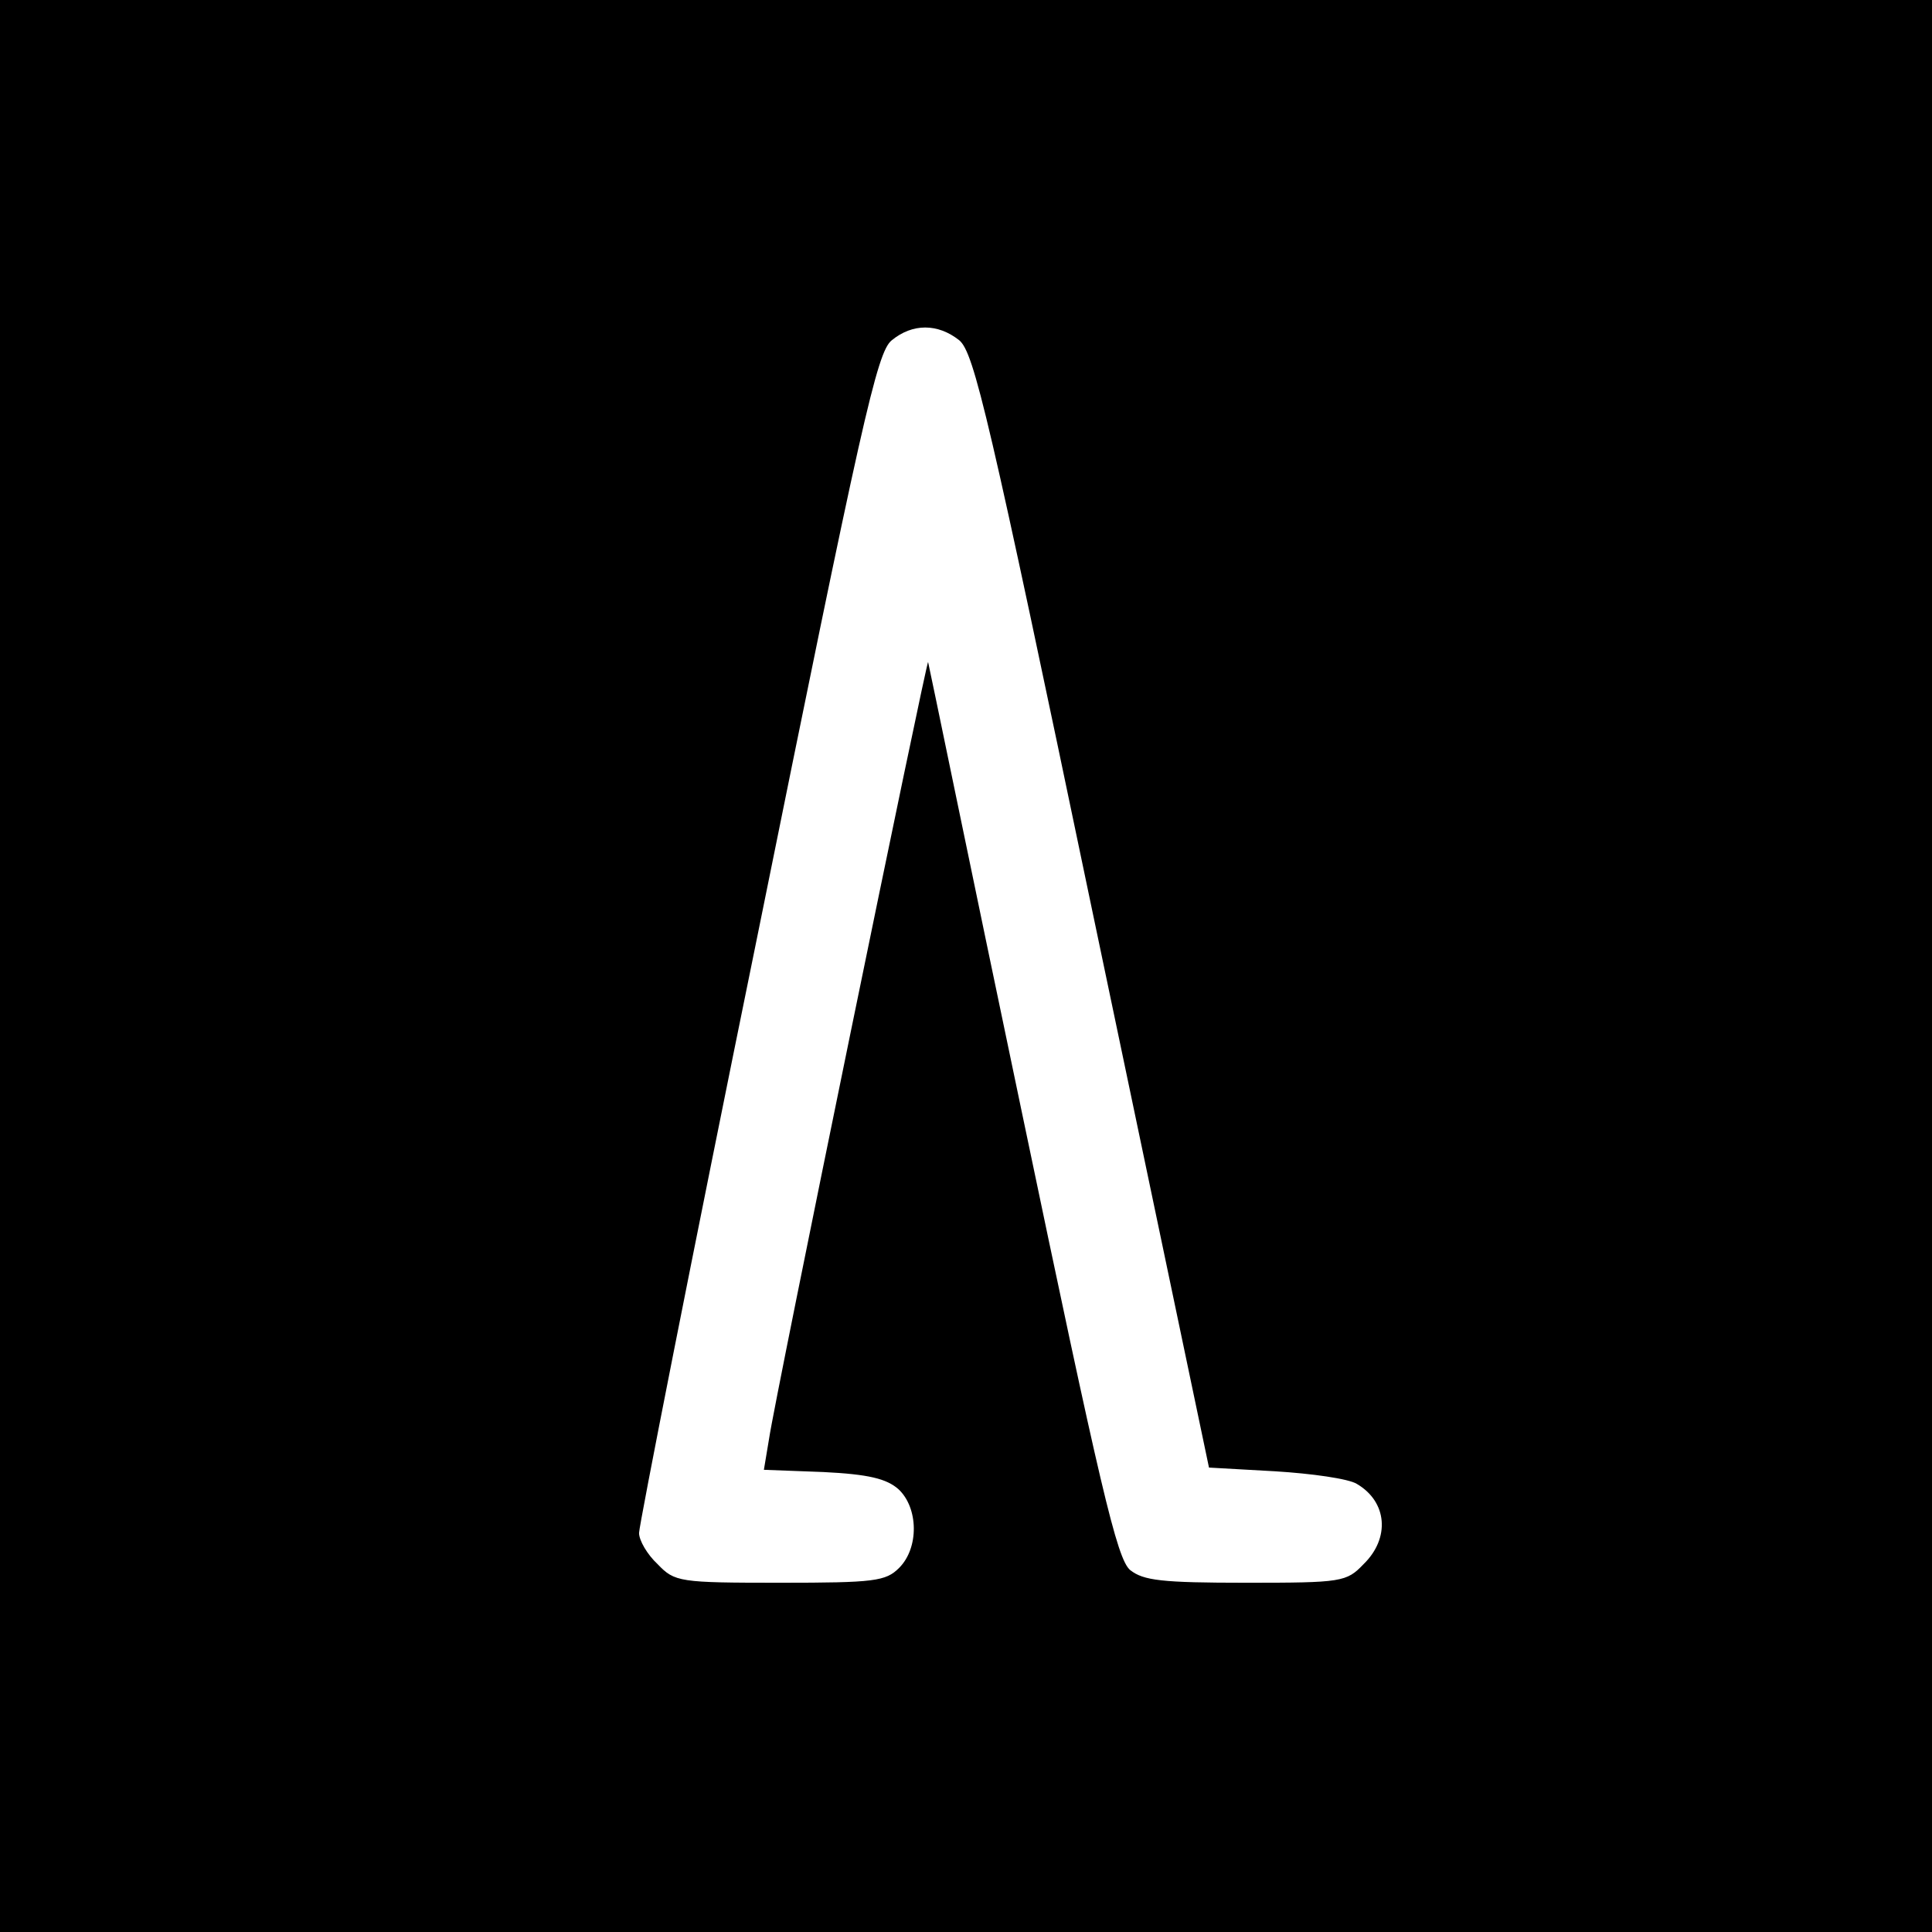<?xml version="1.0" standalone="no"?>
<!DOCTYPE svg PUBLIC "-//W3C//DTD SVG 20010904//EN"
 "http://www.w3.org/TR/2001/REC-SVG-20010904/DTD/svg10.dtd">
<svg version="1.0" xmlns="http://www.w3.org/2000/svg"
 width="260pt" height="260pt" viewBox="0 0 260 260"
 preserveAspectRatio="xMidYMid meet">
<g transform="translate(0,260) scale(0.1,-0.1)"
fill="#000000" stroke="none">
<path d="M0 1300 l0 -1300 1300 0 1300 0 0 1300 0 1300 -1300 0 -1300 0 0
-1300z m1291 842 c20 -17 40 -102 179 -768 l157 -749 89 -5 c49 -3 99 -10 110
-17 41 -24 45 -73 9 -108 -23 -24 -29 -25 -158 -25 -114 0 -138 3 -156 17 -18
15 -40 110 -146 617 -69 329 -125 602 -126 605 -1 8 -206 -990 -214 -1045 l-7
-42 80 -3 c61 -3 85 -9 101 -23 27 -25 28 -79 1 -106 -18 -18 -33 -20 -160
-20 -136 0 -142 1 -165 25 -14 13 -25 32 -25 42 0 10 71 371 159 802 141 696
161 787 181 803 28 23 62 23 91 0z"/>
</g>
</svg>
